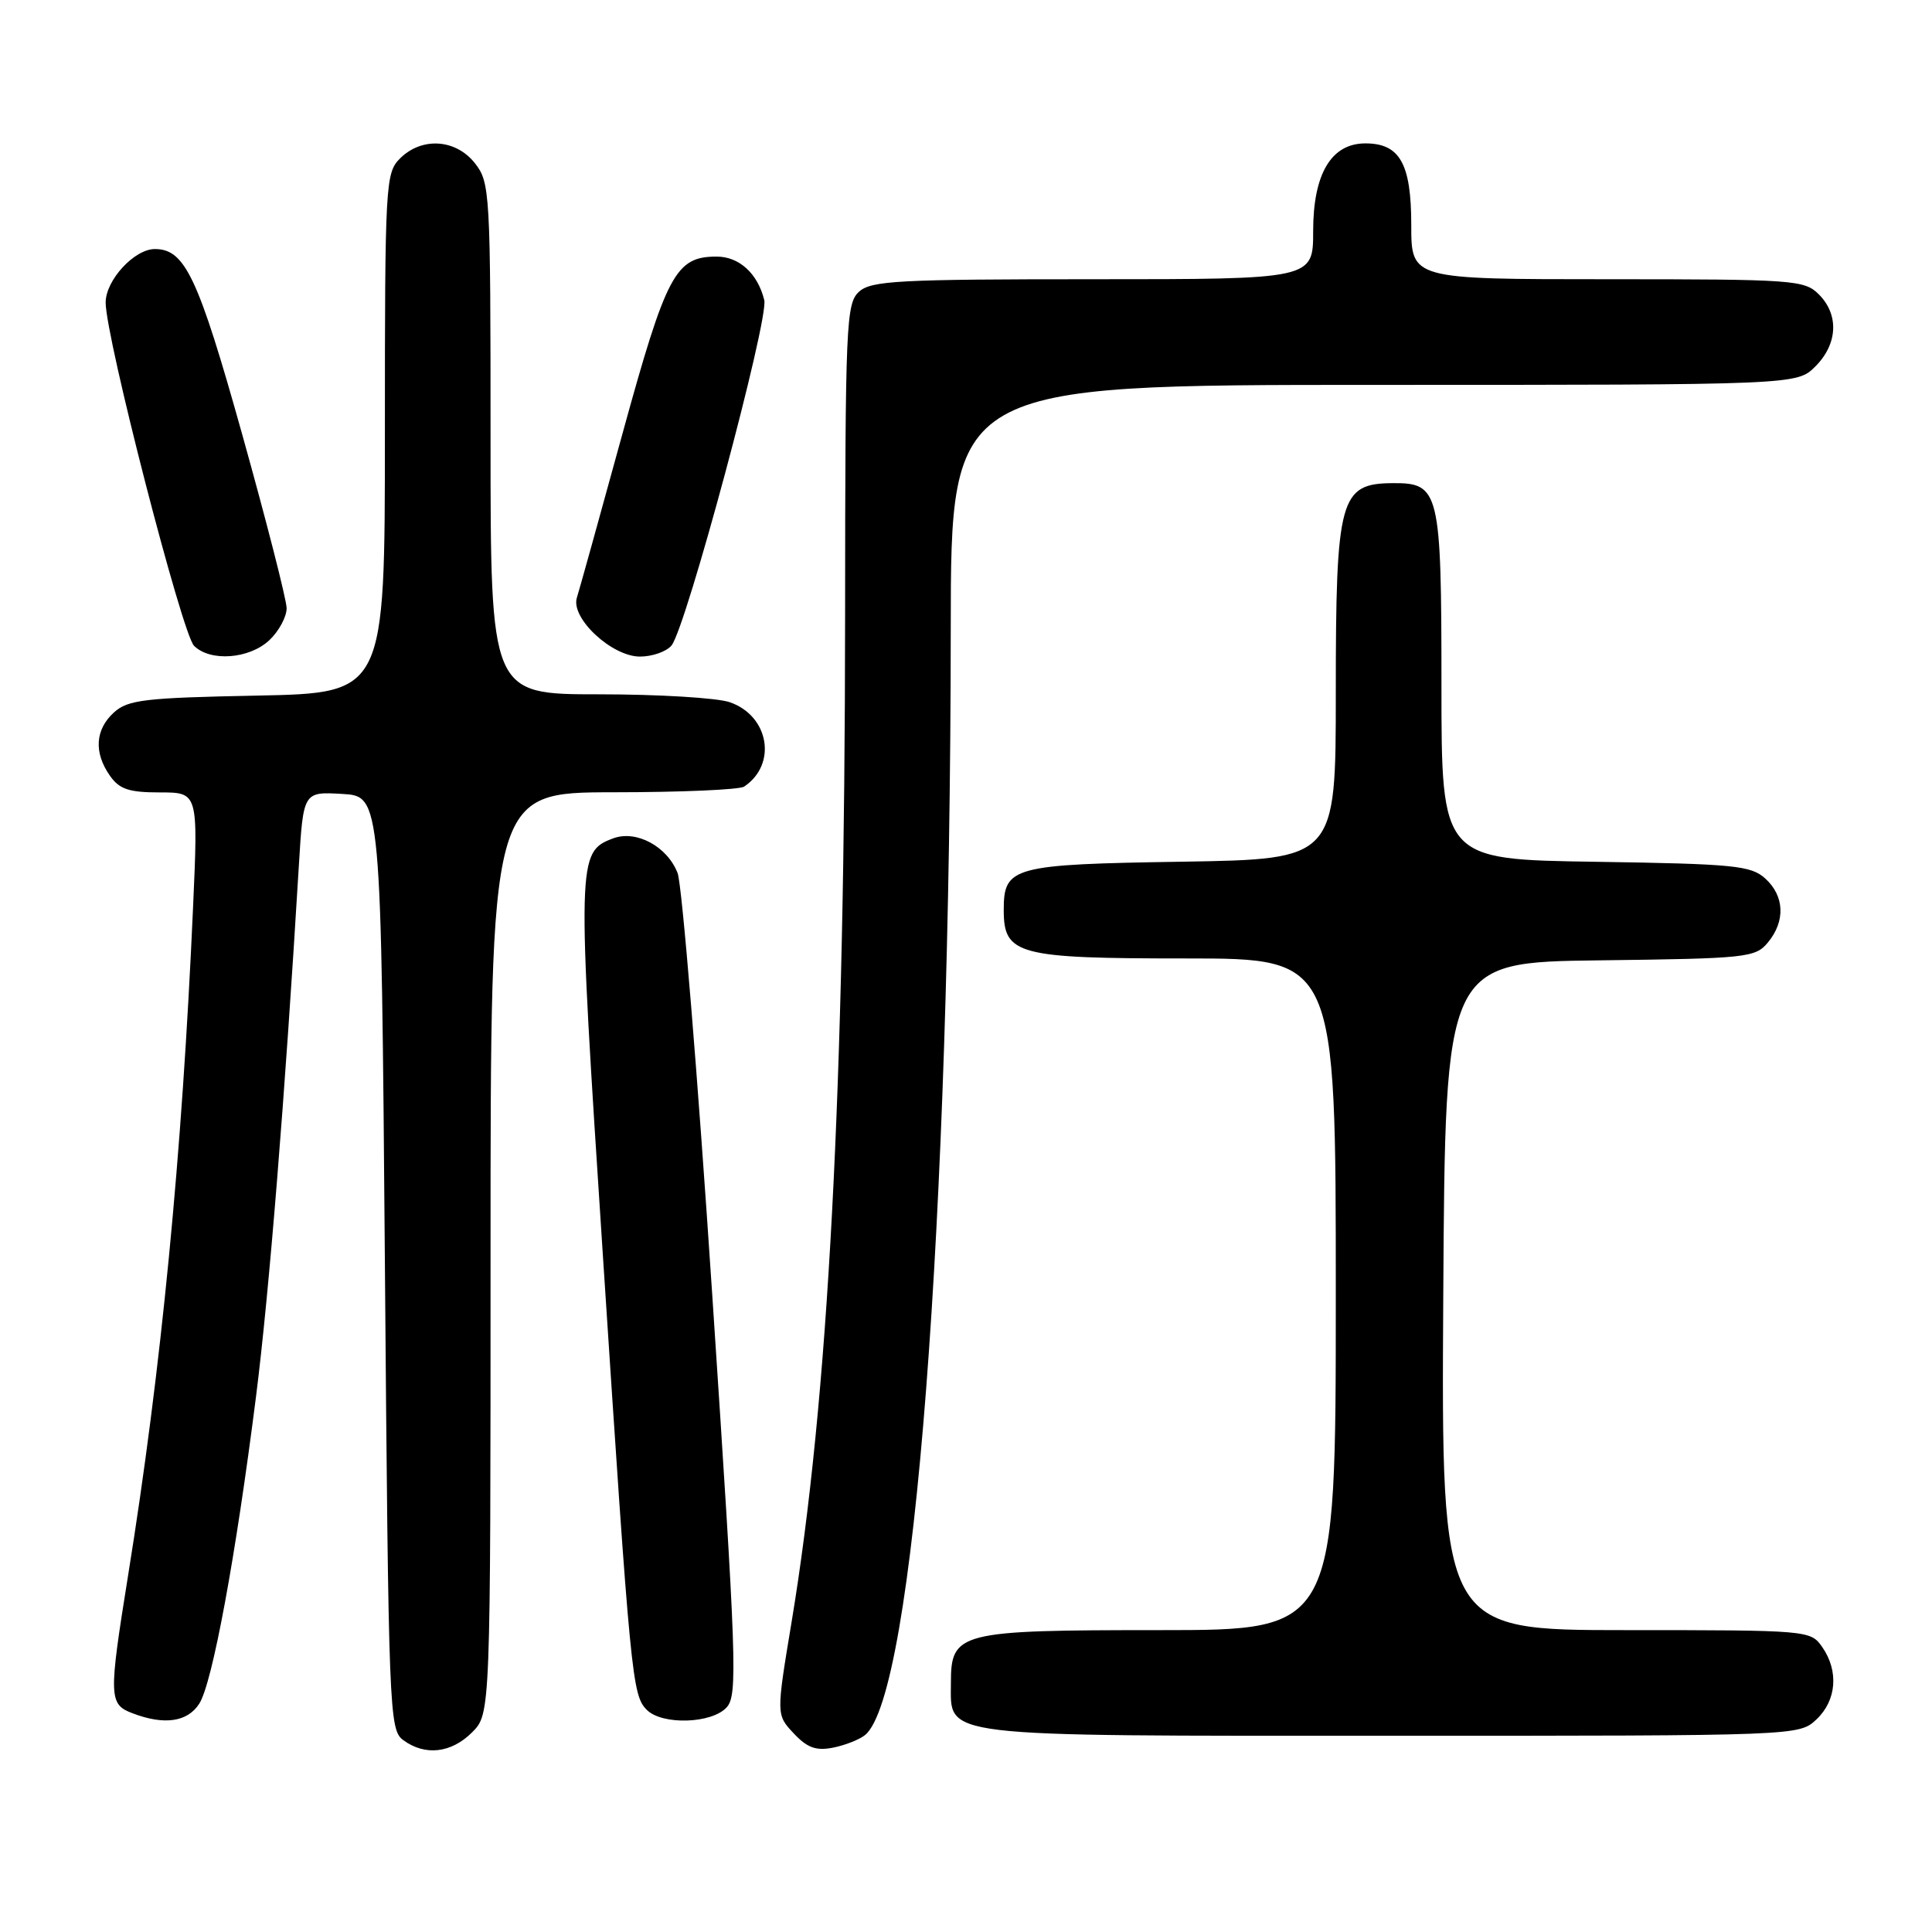 <?xml version="1.0" encoding="UTF-8" standalone="no"?>
<!DOCTYPE svg PUBLIC "-//W3C//DTD SVG 1.1//EN" "http://www.w3.org/Graphics/SVG/1.1/DTD/svg11.dtd" >
<svg xmlns="http://www.w3.org/2000/svg" xmlns:xlink="http://www.w3.org/1999/xlink" version="1.1" viewBox="0 0 256 256">
 <g >
 <path fill="currentColor"
d=" M 62.55 229.55 C 65.00 227.09 65.00 227.09 65.00 166.05 C 65.00 105.00 65.00 105.00 81.25 104.98 C 90.19 104.98 98.00 104.64 98.60 104.23 C 103.00 101.29 101.92 94.86 96.71 93.05 C 95.06 92.47 87.24 92.00 79.35 92.00 C 65.00 92.00 65.00 92.00 65.00 58.13 C 65.00 25.39 64.93 24.18 62.93 21.63 C 60.39 18.41 55.88 18.12 53.00 21.00 C 51.08 22.92 51.00 24.33 51.00 57.42 C 51.00 91.83 51.00 91.83 34.10 92.17 C 19.17 92.46 16.96 92.72 15.10 94.40 C 12.61 96.66 12.41 99.71 14.56 102.78 C 15.82 104.58 17.08 105.00 21.18 105.00 C 26.26 105.00 26.26 105.00 25.58 120.25 C 24.12 153.13 21.37 181.45 16.97 208.77 C 14.38 224.90 14.41 225.83 17.57 227.02 C 21.76 228.62 24.84 228.18 26.40 225.75 C 28.14 223.06 31.24 206.26 33.93 185.00 C 35.66 171.34 37.75 145.46 39.60 114.70 C 40.19 104.90 40.19 104.90 45.35 105.20 C 50.50 105.50 50.50 105.50 51.00 167.33 C 51.48 227.08 51.57 229.21 53.44 230.58 C 56.33 232.70 59.79 232.30 62.55 229.55 Z  M 114.64 229.89 C 121.10 224.52 125.93 162.06 125.98 83.25 C 126.00 51.00 126.00 51.00 182.05 51.00 C 238.09 51.00 238.09 51.00 240.55 48.55 C 243.52 45.57 243.70 41.70 241.00 39.00 C 239.10 37.10 237.67 37.00 213.00 37.00 C 187.00 37.00 187.00 37.00 187.00 29.83 C 187.00 21.69 185.49 19.00 180.92 19.00 C 176.40 19.00 174.00 23.03 174.00 30.63 C 174.00 37.00 174.00 37.00 144.83 37.00 C 119.09 37.00 115.44 37.19 113.83 38.65 C 112.11 40.21 112.00 42.88 111.98 81.40 C 111.95 144.15 109.75 185.58 104.90 214.86 C 102.85 227.21 102.85 227.21 105.17 229.68 C 106.97 231.60 108.14 232.02 110.40 231.57 C 112.00 231.25 113.91 230.49 114.64 229.89 Z  M 240.69 227.83 C 243.36 225.31 243.67 221.41 241.44 218.22 C 239.91 216.03 239.57 216.00 215.43 216.00 C 190.98 216.00 190.98 216.00 191.24 171.75 C 191.50 127.50 191.50 127.50 212.00 127.25 C 231.48 127.01 232.59 126.89 234.25 124.89 C 236.60 122.06 236.46 118.72 233.90 116.40 C 232.00 114.69 229.80 114.47 211.40 114.19 C 191.00 113.89 191.00 113.89 191.00 90.77 C 191.00 65.10 190.73 63.98 184.60 64.02 C 177.52 64.05 177.00 65.94 177.00 91.86 C 177.00 113.85 177.00 113.85 156.65 114.18 C 134.14 114.53 133.00 114.84 133.00 120.57 C 133.00 126.52 134.80 127.00 157.22 127.00 C 177.00 127.00 177.00 127.00 177.00 171.50 C 177.00 216.00 177.00 216.00 153.72 216.00 C 127.01 216.00 126.00 216.25 126.00 223.00 C 126.00 230.28 123.67 230.00 184.41 230.00 C 238.37 230.00 238.37 230.00 240.69 227.83 Z  M 96.29 226.23 C 97.76 224.61 97.60 220.14 94.37 171.48 C 92.44 142.34 90.37 117.24 89.79 115.70 C 88.43 112.16 84.31 109.94 81.24 111.09 C 76.46 112.89 76.44 113.72 79.88 166.28 C 83.56 222.51 83.76 224.62 85.71 226.57 C 87.75 228.61 94.33 228.40 96.29 226.23 Z  M 35.69 84.83 C 36.96 83.63 37.99 81.72 37.98 80.58 C 37.96 79.43 35.31 69.07 32.09 57.55 C 26.25 36.69 24.51 33.00 20.52 33.00 C 17.80 33.00 14.00 37.13 14.00 40.09 C 14.00 44.70 24.12 83.97 25.71 85.57 C 27.86 87.71 33.02 87.33 35.69 84.83 Z  M 88.98 85.53 C 90.90 83.21 101.89 42.31 101.27 39.77 C 100.41 36.25 97.95 34.00 94.96 34.00 C 89.51 34.00 88.31 36.26 82.49 57.43 C 79.48 68.40 76.76 78.19 76.44 79.19 C 75.58 81.89 81.06 87.00 84.80 87.00 C 86.43 87.00 88.31 86.34 88.98 85.53 Z "/>
</g>
</svg>